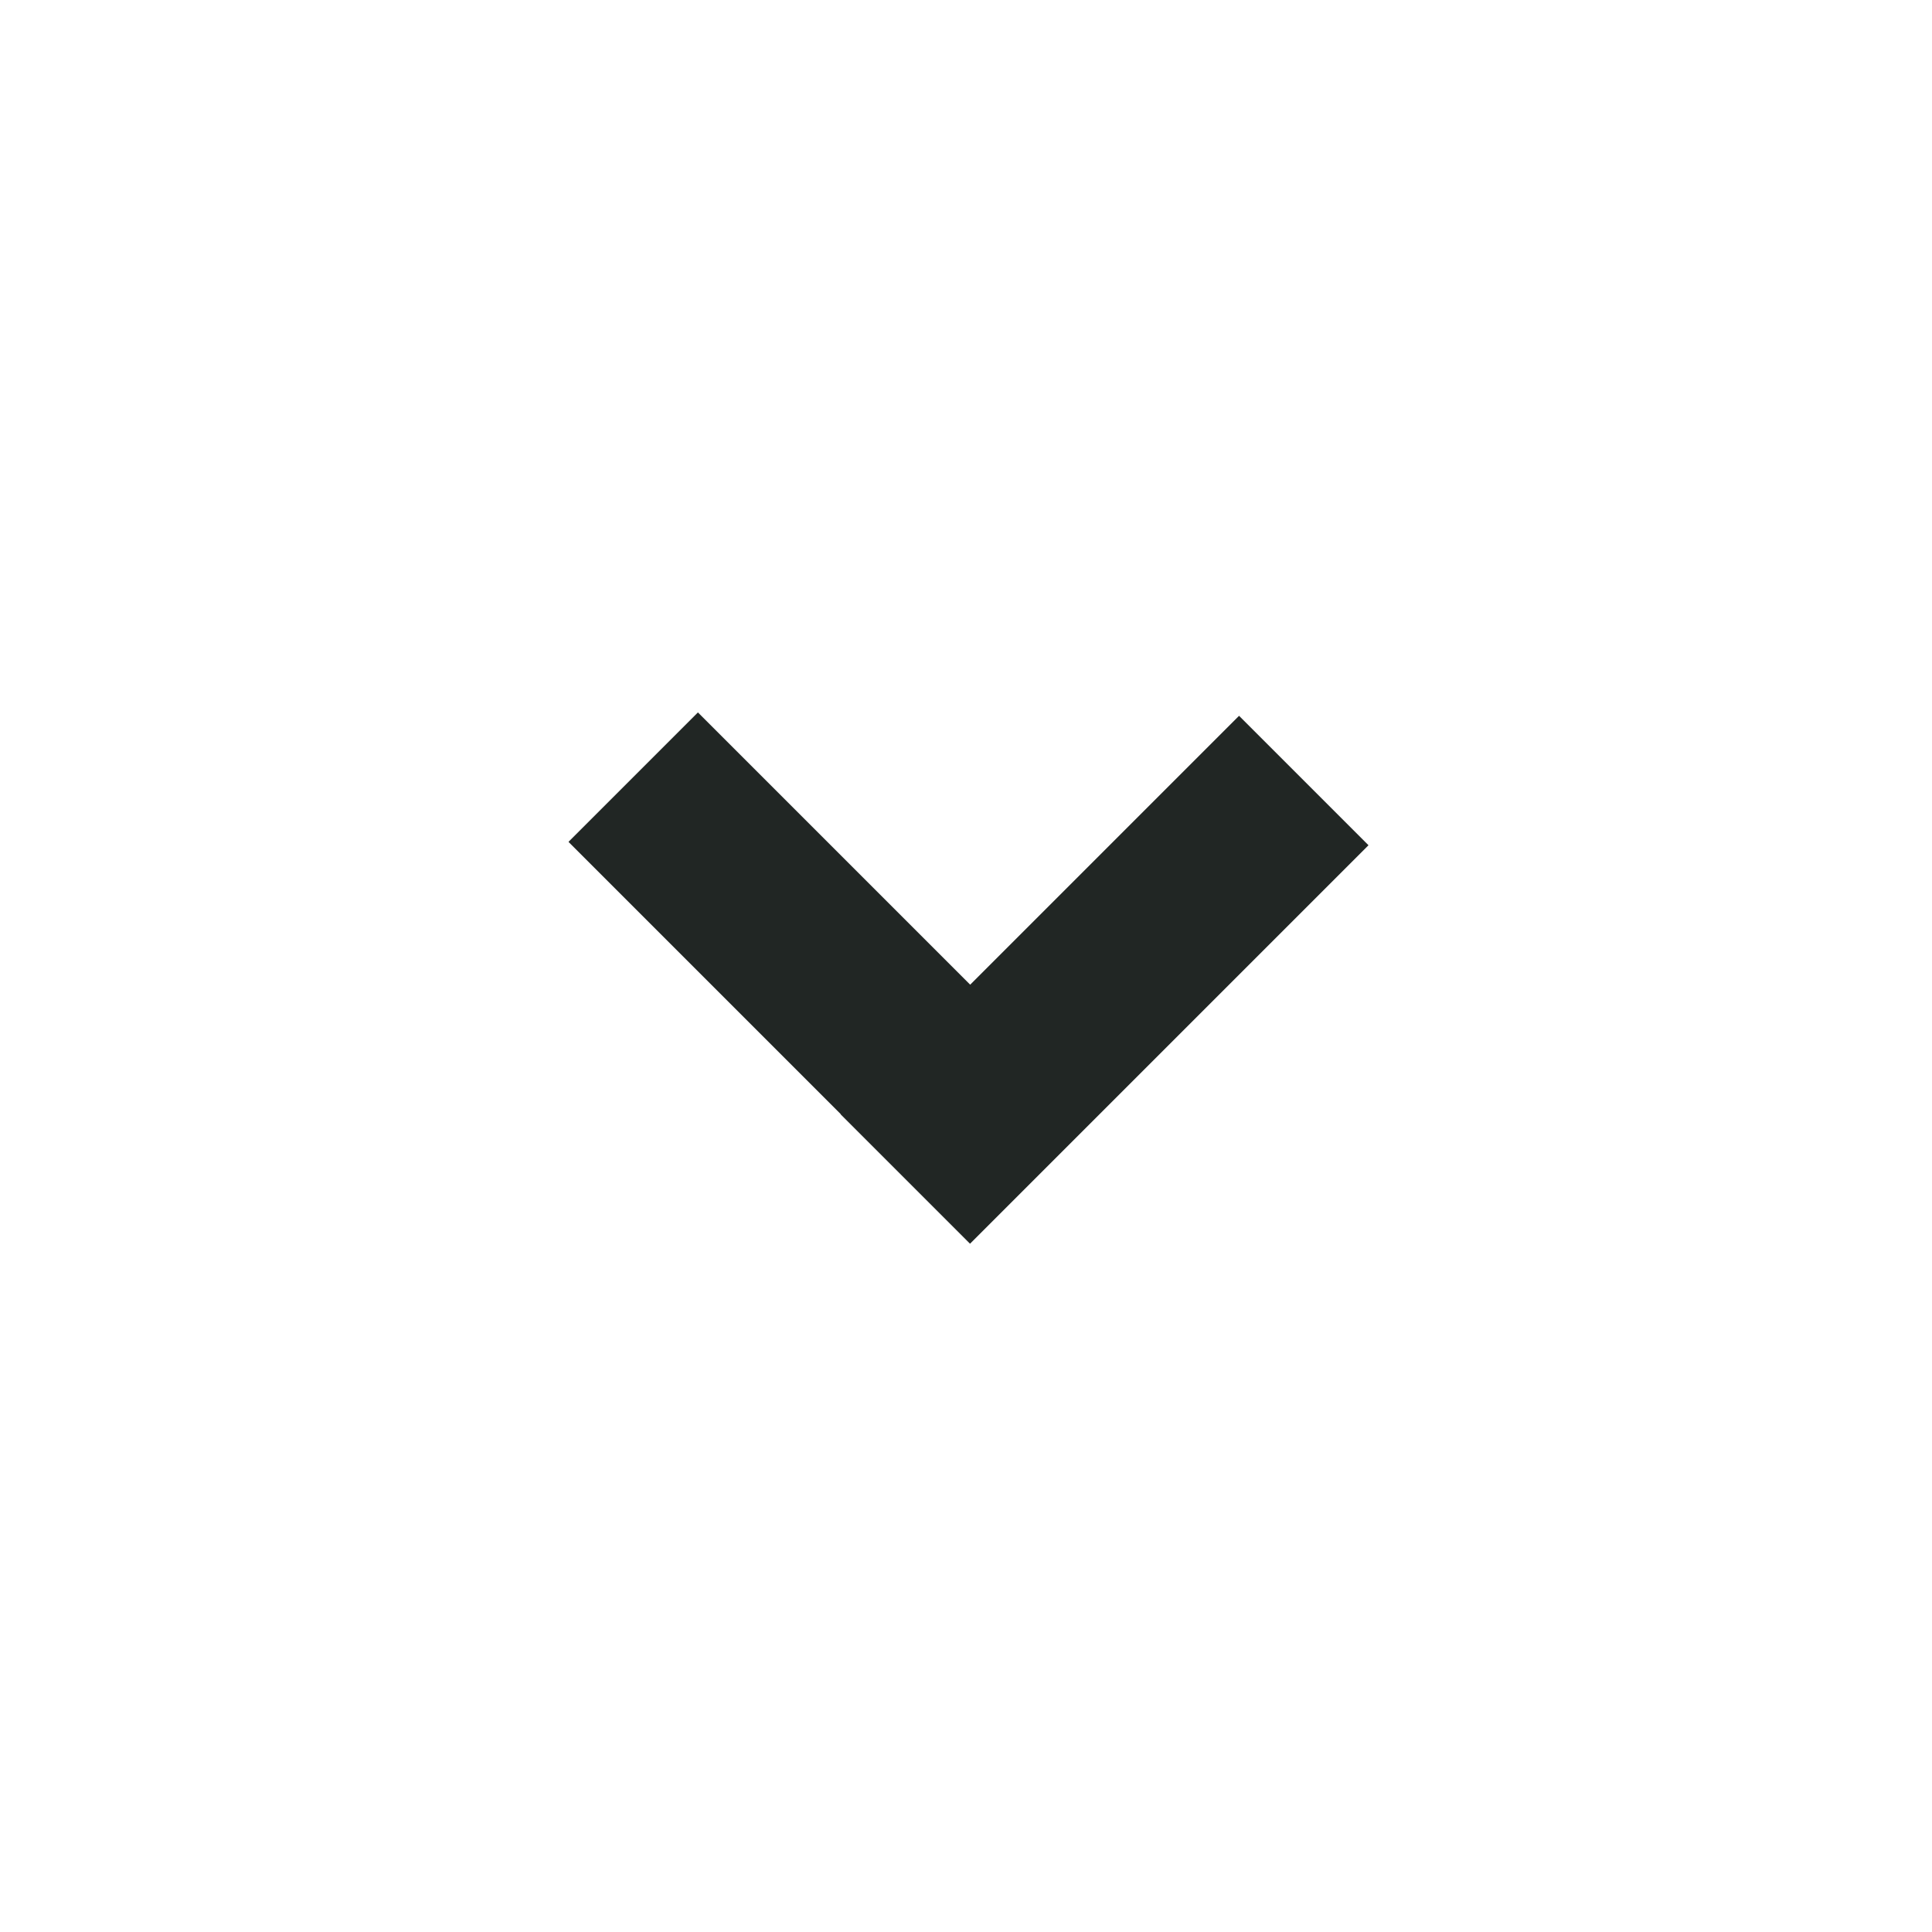 <svg width="24" height="24" viewBox="0 0 24 24" fill="none" xmlns="http://www.w3.org/2000/svg">
<path fill-rule="evenodd" clip-rule="evenodd" d="M12.05 15.45L17 10.5L15.392 8.892L12.052 12.232L8.67 8.85L7.062 10.458L10.444 13.84L10.442 13.842L12.05 15.45Z" fill="#212624"/>
</svg>

